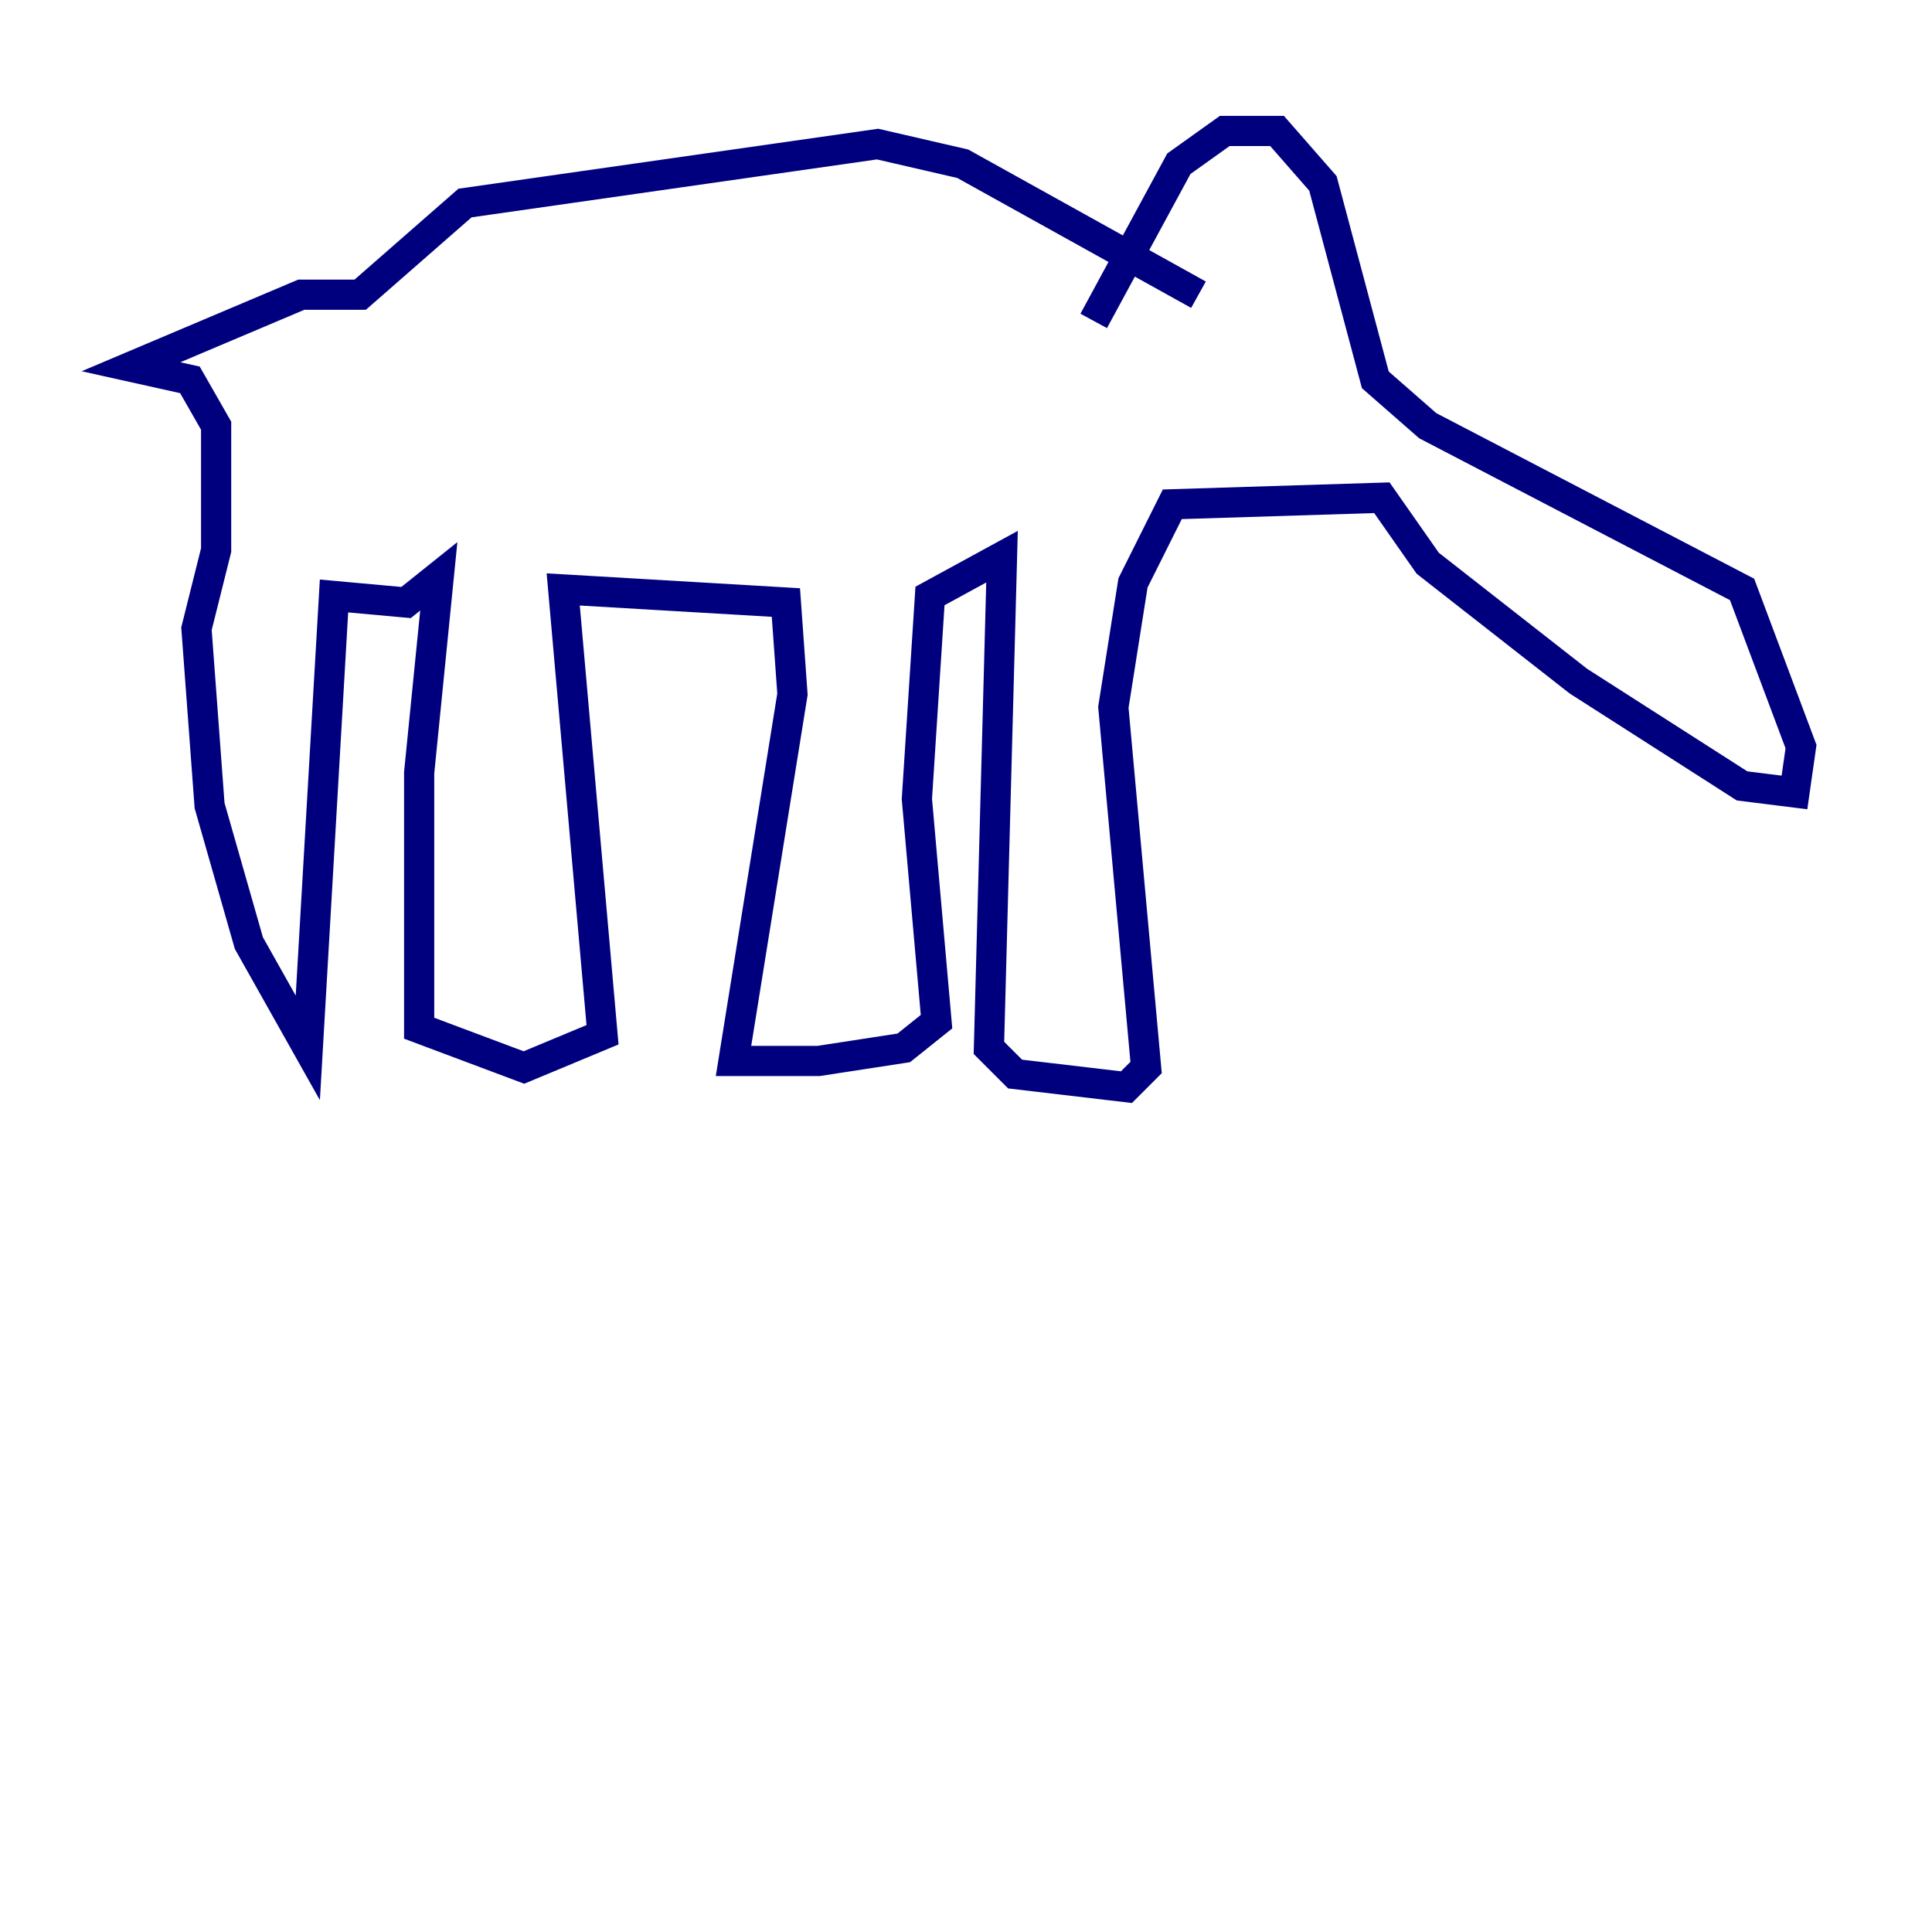 <?xml version="1.0" encoding="utf-8" ?>
<svg baseProfile="tiny" height="128" version="1.2" viewBox="0,0,128,128" width="128" xmlns="http://www.w3.org/2000/svg" xmlns:ev="http://www.w3.org/2001/xml-events" xmlns:xlink="http://www.w3.org/1999/xlink"><defs /><polyline fill="none" points="72.461,21.261 78.102,10.848 81.139,8.678 84.61,8.678 87.647,12.149 91.119,25.166 94.59,28.203 115.417,39.051 119.322,49.464 118.888,52.502 115.417,52.068 104.57,45.125 94.59,37.315 91.552,32.976 77.668,33.41 75.064,38.617 73.763,46.861 75.932,70.725 74.63,72.027 67.254,71.159 65.519,69.424 66.386,36.881 61.614,39.485 60.746,52.936 62.047,67.688 59.878,69.424 54.237,70.291 48.597,70.291 52.502,45.993 52.068,39.919 37.315,39.051 39.919,68.556 34.712,70.725 27.77,68.122 27.77,51.2 29.071,38.183 26.902,39.919 22.129,39.485 20.393,69.424 16.488,62.481 13.885,53.37 13.017,41.654 14.319,36.447 14.319,28.203 12.583,25.166 8.678,24.298 19.959,19.525 23.864,19.525 30.807,13.451 58.142,9.546 63.783,10.848 79.403,19.525" stroke="#00007f" stroke-width="2" /></svg>